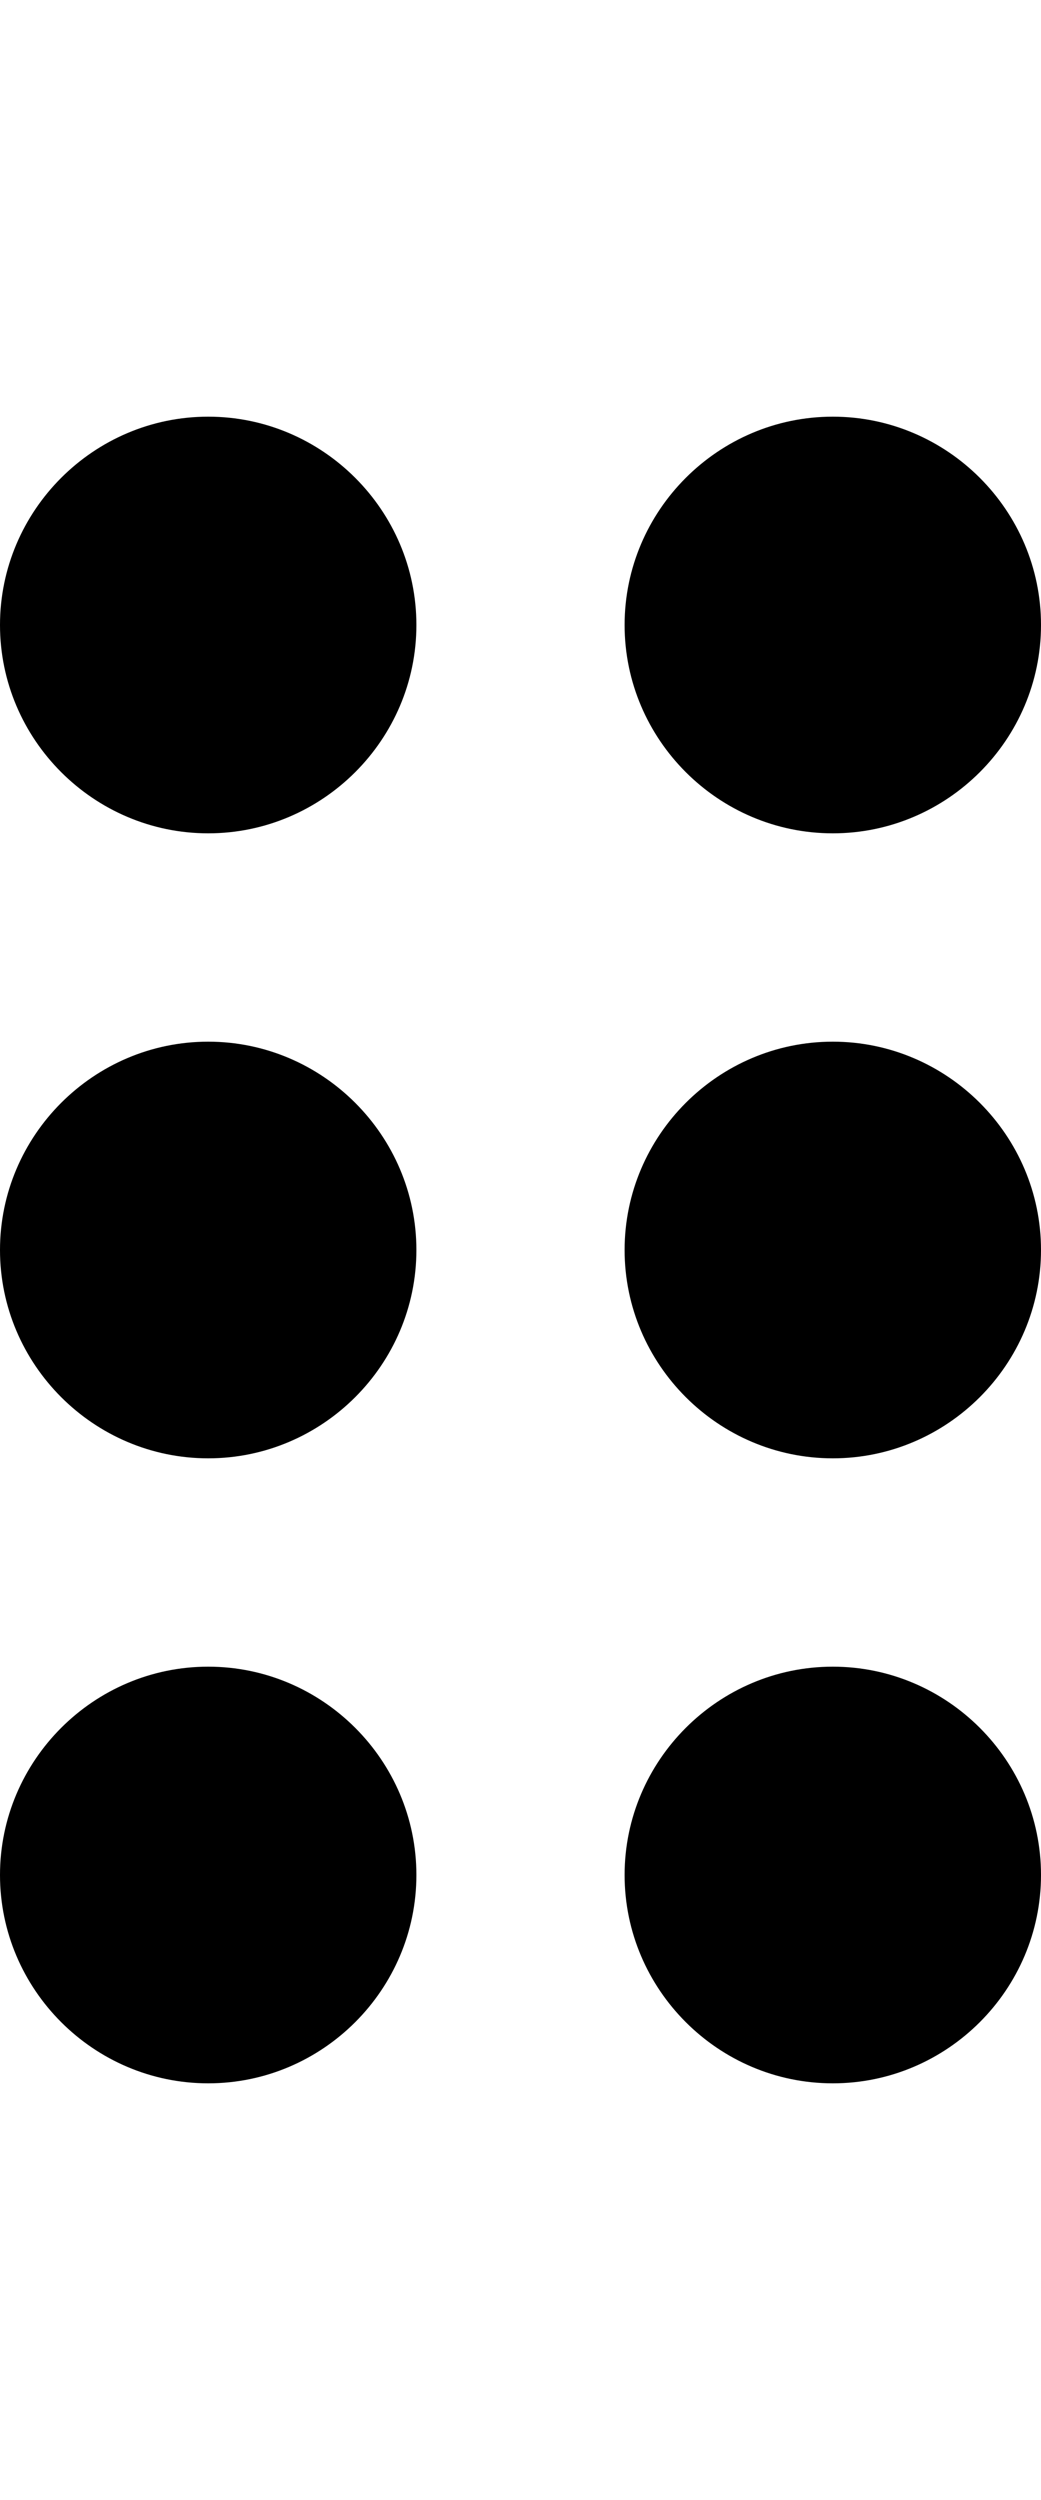 <?xml version="1.0" encoding="utf-8"?>
<!-- Generator: Adobe Illustrator 22.1.0, SVG Export Plug-In . SVG Version: 6.00 Build 0)  -->
<svg version="1.1" id="Layer_1" xmlns="http://www.w3.org/2000/svg" xmlns:xlink="http://www.w3.org/1999/xlink" x="0px" y="0px"
	 viewBox="0 0 10 24" style="enable-background:new 0 0 10 24;" xml:space="preserve">
<path style="fill:none;" d="M0,0h10v24H0V0z"/>
<path d="M4,18c0,1.1-0.9,2-2,2s-2-0.9-2-2s0.9-2,2-2S4,16.9,4,18z M2,10c-1.1,0-2,0.9-2,2s0.9,2,2,2s2-0.9,2-2S3.1,10,2,10z M2,4
	C0.9,4,0,4.9,0,6s0.9,2,2,2s2-0.9,2-2S3.1,4,2,4z M8,8c1.1,0,2-0.9,2-2S9.1,4,8,4S6,4.9,6,6S6.9,8,8,8z M8,10c-1.1,0-2,0.9-2,2
	s0.9,2,2,2s2-0.9,2-2S9.1,10,8,10z M8,16c-1.1,0-2,0.9-2,2s0.9,2,2,2s2-0.9,2-2S9.1,16,8,16z"/>
</svg>
